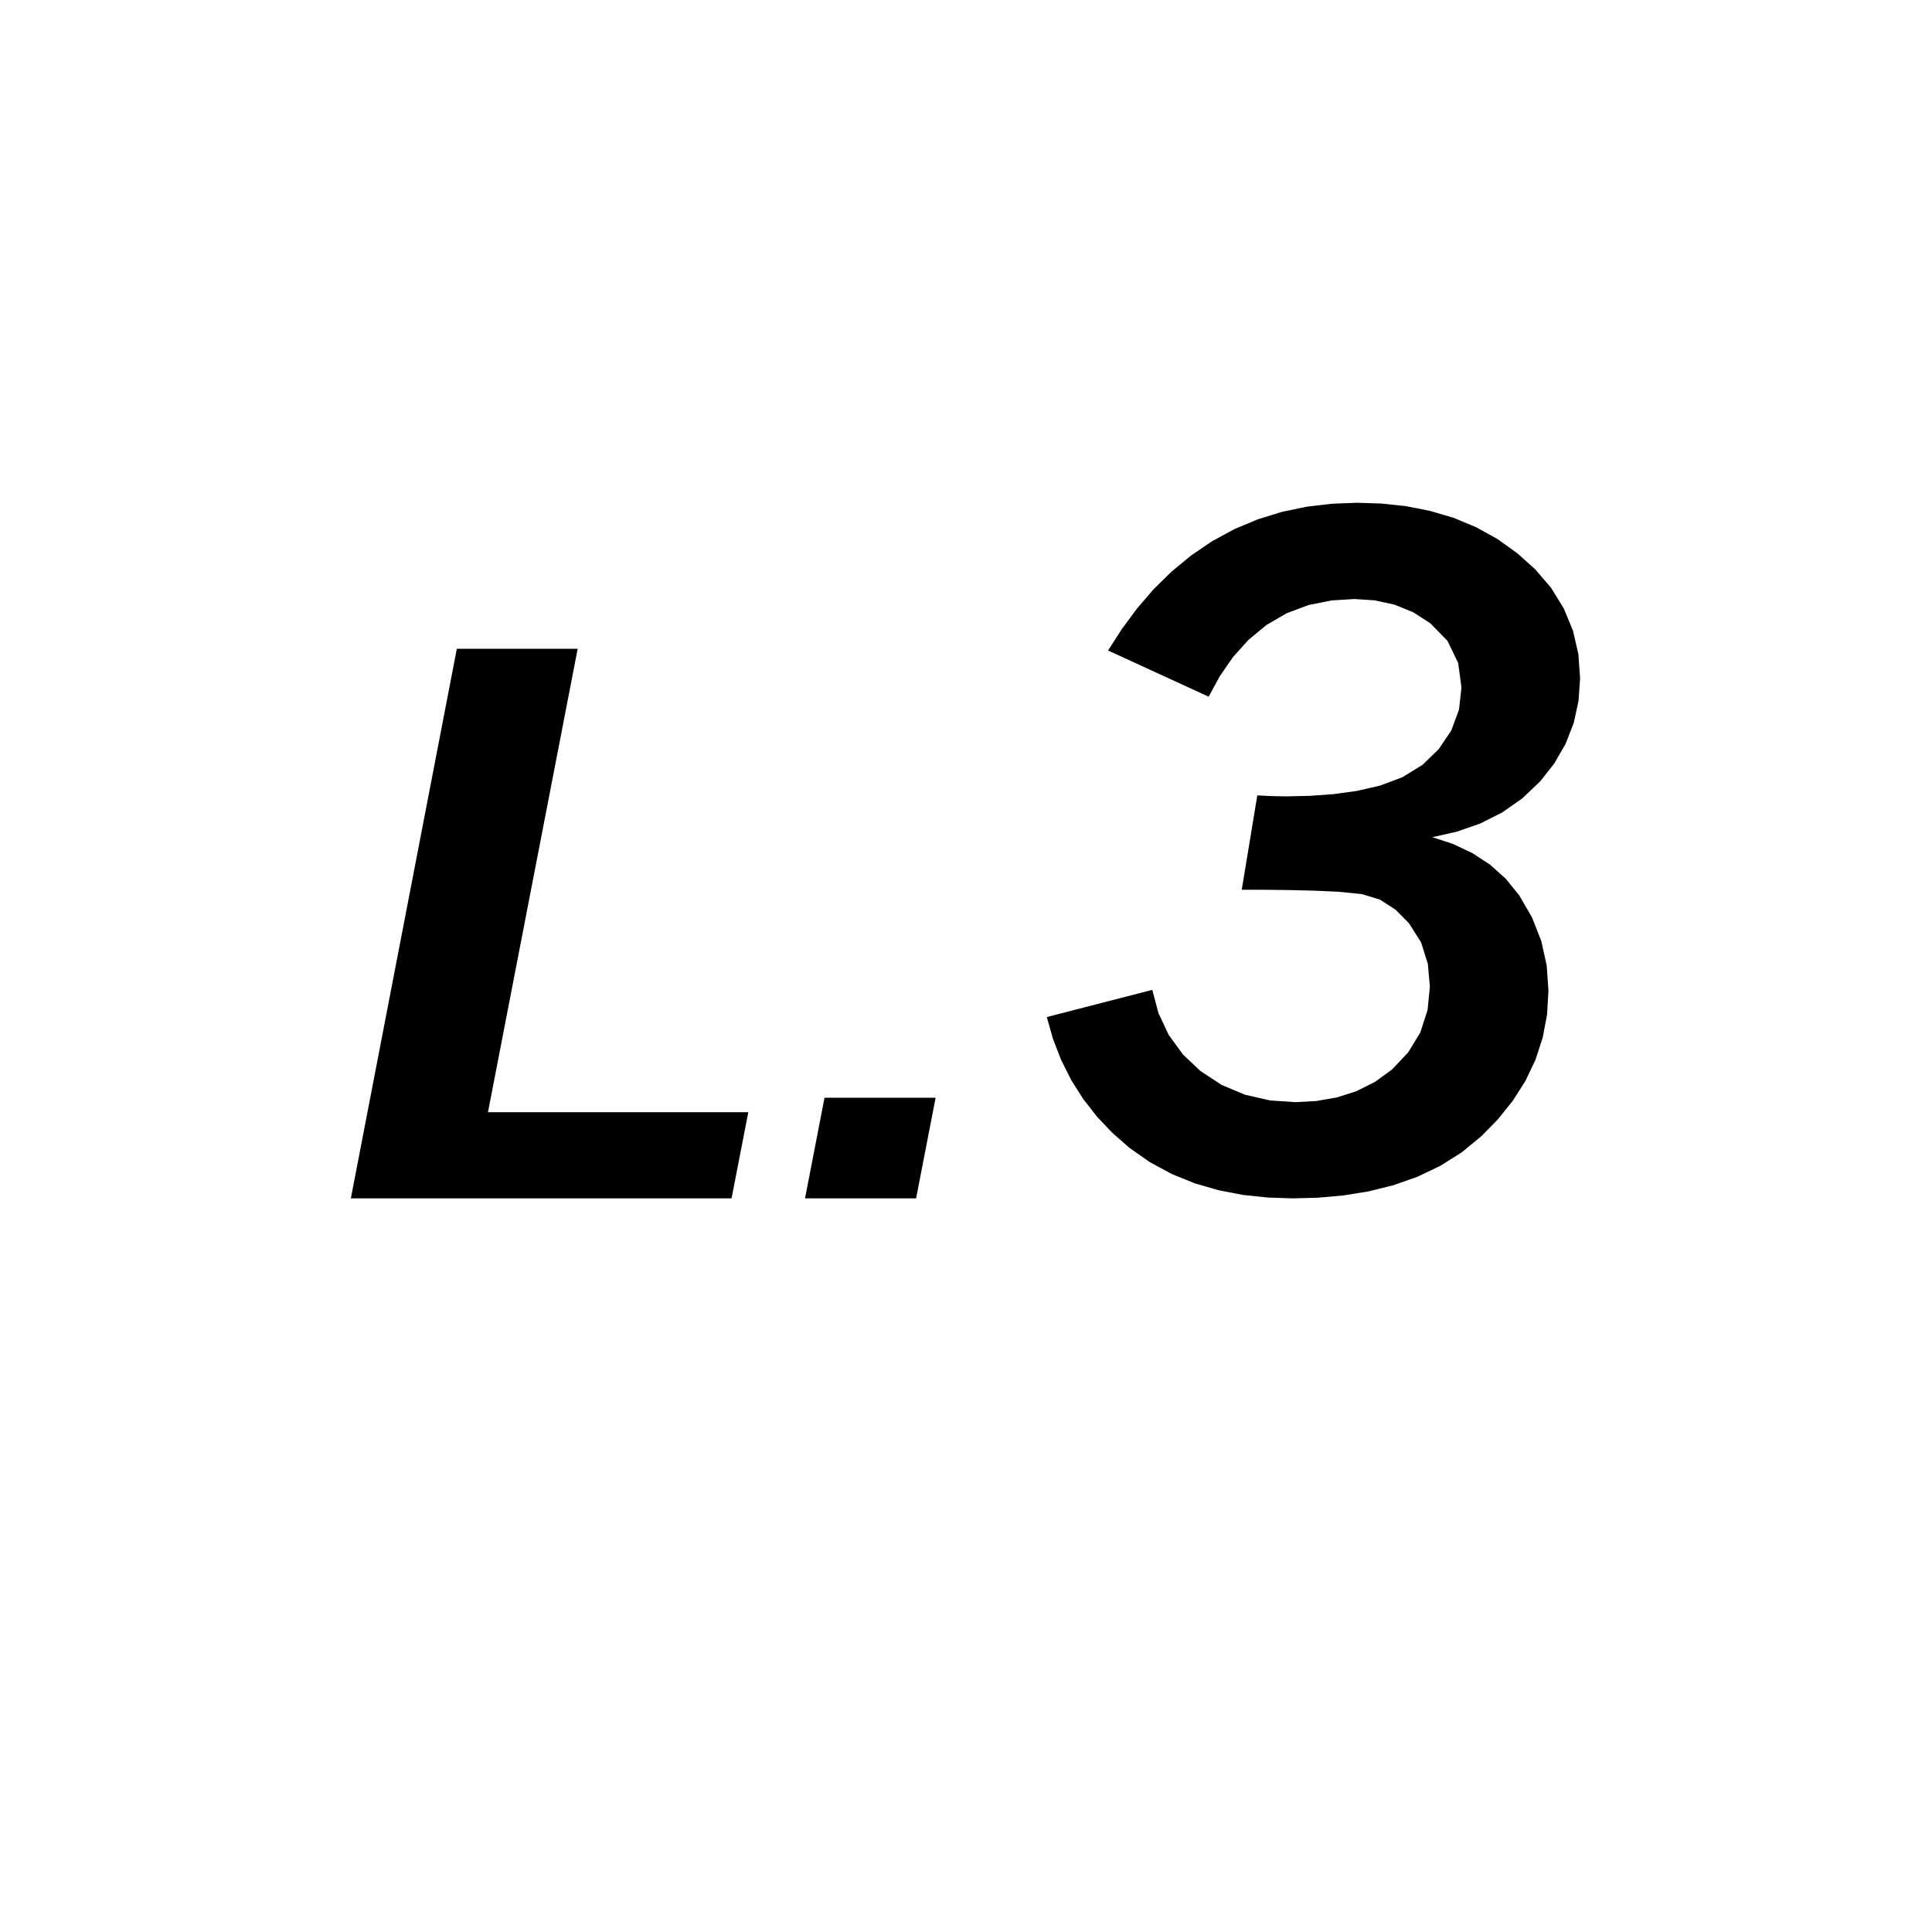 <?xml version="1.0" encoding="UTF-8" standalone="no"?>
<!-- Created with Inkscape (http://www.inkscape.org/) -->

<svg
   width="40mm"
   height="40mm"
   viewBox="0 0 40 40"
   version="1.1"
   id="svg1"
   xml:space="preserve"
   inkscape:version="1.3.2 (091e20e, 2023-11-25, custom)"
   sodipodi:docname="l_3_lock.svg"
   xmlns:inkscape="http://www.inkscape.org/namespaces/inkscape"
   xmlns:sodipodi="http://sodipodi.sourceforge.net/DTD/sodipodi-0.dtd"
   xmlns="http://www.w3.org/2000/svg"
   xmlns:svg="http://www.w3.org/2000/svg"><path
      id="path"
      d="M 7.264 24.811 L 9.458 13.433 L 11.96 13.433 L 10.103 23.027 L 15.493 23.027 L 15.146 24.811 L 16.667 24.811 L 17.071 22.727 L 19.371 22.727 L 18.967 24.811 L 26.766 24.811 L 26.25 24.794 L 25.737 24.74 L 25.232 24.643 L 24.737 24.5 L 24.259 24.306 L 23.806 24.061 L 23.384 23.765 L 23.034 23.458 L 22.713 23.121 L 22.426 22.753 L 22.177 22.359 L 21.968 21.941 L 21.8 21.506 L 21.673 21.057 L 23.857 20.494 L 23.985 20.977 L 24.198 21.429 L 24.491 21.831 L 24.853 22.174 L 25.294 22.463 L 25.779 22.666 L 26.292 22.783 L 26.816 22.819 L 27.246 22.796 L 27.672 22.723 L 28.083 22.592 L 28.47 22.398 L 28.819 22.144 L 29.154 21.79 L 29.407 21.374 L 29.557 20.909 L 29.604 20.423 L 29.562 19.956 L 29.422 19.51 L 29.171 19.115 L 28.897 18.837 L 28.569 18.625 L 28.195 18.511 L 27.699 18.462 L 27.202 18.44 L 26.704 18.428 L 26.206 18.422 L 25.709 18.421 L 26.031 16.468 L 26.327 16.482 L 26.625 16.488 L 27.117 16.477 L 27.608 16.442 L 28.095 16.375 L 28.575 16.264 L 29.035 16.092 L 29.453 15.834 L 29.786 15.511 L 30.046 15.127 L 30.207 14.693 L 30.258 14.234 L 30.19 13.728 L 29.97 13.27 L 29.614 12.905 L 29.26 12.677 L 28.873 12.519 L 28.463 12.43 L 28.044 12.402 L 27.563 12.432 L 27.091 12.527 L 26.64 12.696 L 26.222 12.939 L 25.85 13.246 L 25.528 13.604 L 25.254 14.001 L 25.024 14.424 L 22.941 13.468 L 23.225 13.026 L 23.538 12.602 L 23.88 12.204 L 24.255 11.835 L 24.66 11.501 L 25.094 11.206 L 25.556 10.955 L 26.041 10.752 L 26.543 10.597 L 27.057 10.49 L 27.579 10.429 L 28.104 10.409 L 28.104 10.409 L 28.61 10.426 L 29.112 10.48 L 29.609 10.578 L 30.095 10.721 L 30.561 10.915 L 31.004 11.16 L 31.416 11.456 L 31.788 11.79 L 32.113 12.17 L 32.376 12.596 L 32.567 13.057 L 32.679 13.545 L 32.714 14.043 L 32.682 14.509 L 32.583 14.966 L 32.413 15.403 L 32.178 15.809 L 31.889 16.176 L 31.518 16.529 L 31.098 16.823 L 30.64 17.053 L 30.154 17.221 L 29.654 17.333 L 30.076 17.471 L 30.478 17.659 L 30.849 17.901 L 31.178 18.196 L 31.456 18.541 L 31.718 18.993 L 31.91 19.48 L 32.023 19.991 L 32.059 20.514 L 32.031 21 L 31.941 21.479 L 31.79 21.943 L 31.58 22.383 L 31.318 22.794 L 31.012 23.175 L 30.671 23.523 L 30.265 23.857 L 29.819 24.138 L 29.343 24.365 L 28.847 24.539 L 28.336 24.666 L 27.816 24.75 L 27.292 24.797 L 26.766 24.811 L 7.264 24.811 Z" /></svg>
